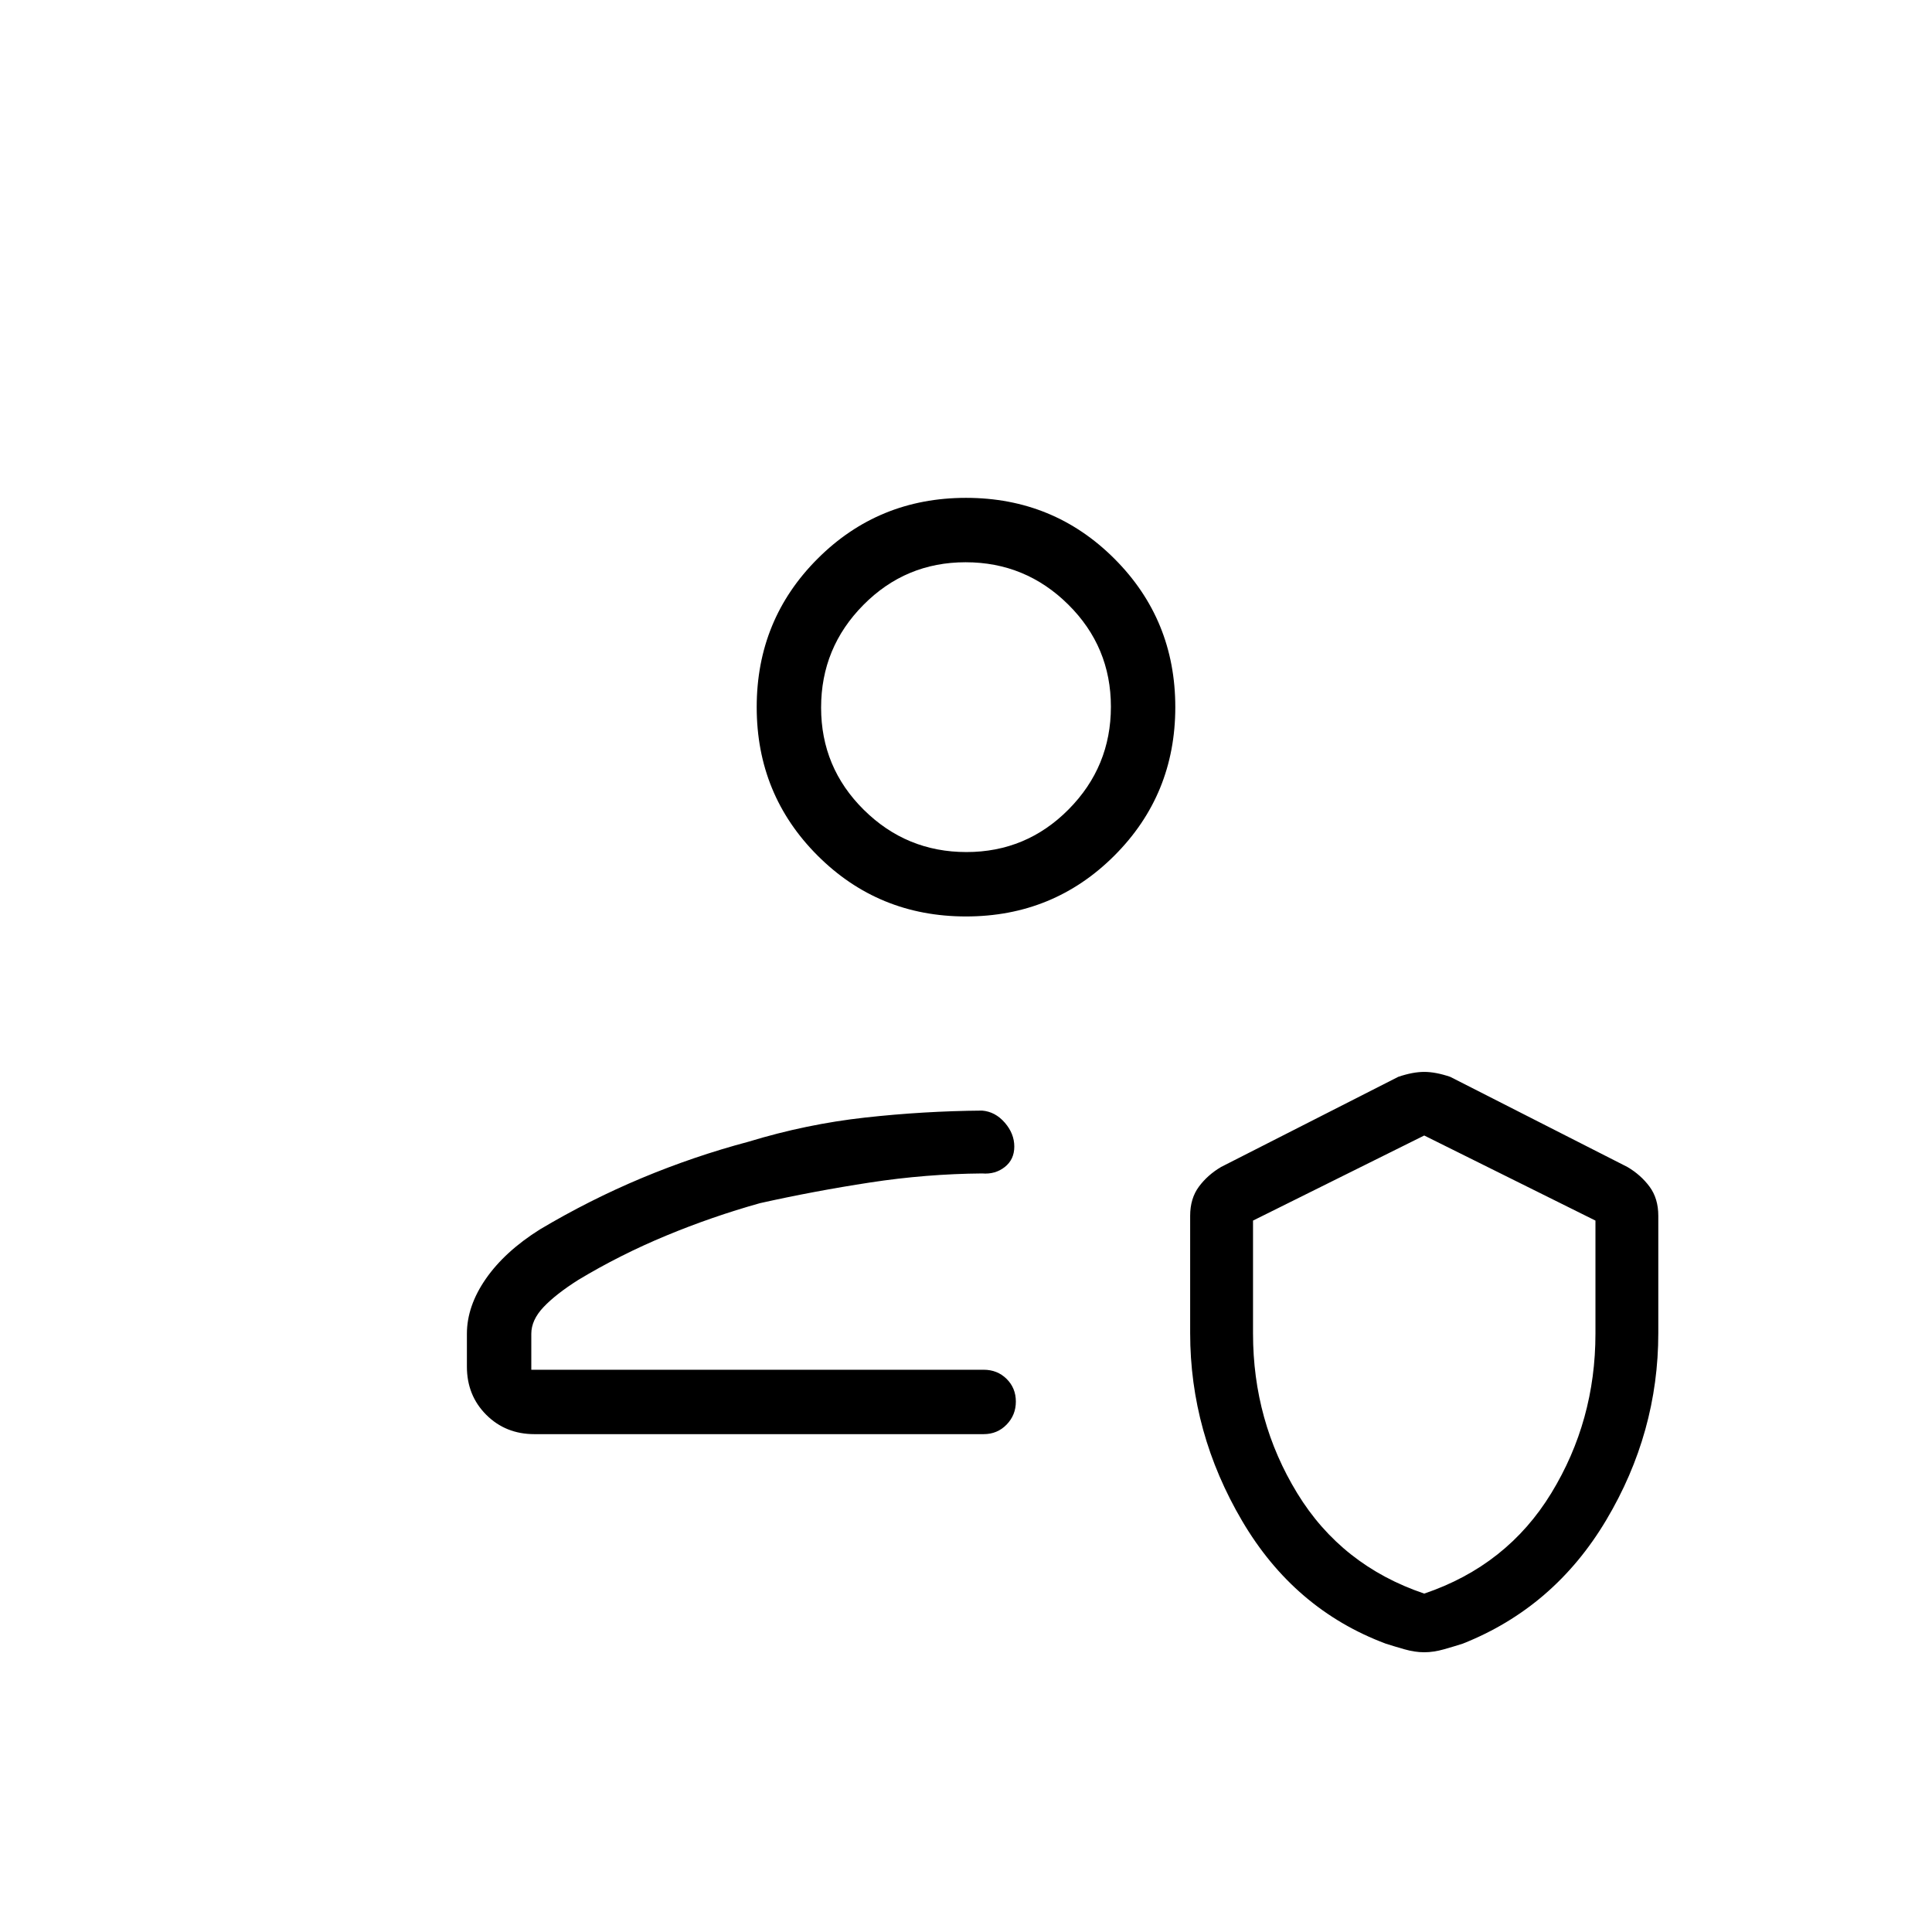<svg xmlns="http://www.w3.org/2000/svg" height="20" viewBox="0 -960 960 960" width="20"><path d="M488.77-279.38Zm-223.23 32q-14.32 0-23.93-9.62-9.61-9.61-9.61-23.92v-16.31q0-13.77 9.42-27.35 9.43-13.57 26.81-24.5 24.69-14.69 50.62-25.54 25.92-10.84 53.07-18.07 28.77-8.77 57.93-12 29.15-3.23 58.15-3.46 6.54.53 11.27 5.99 4.73 5.45 4.73 11.88 0 6.43-4.73 10.16-4.73 3.74-11.27 3.2-27.85.23-55.69 4.5-27.85 4.27-54.69 10.27-23.78 6.66-46.7 16.17Q308-336.46 287.31-324q-11.16 7.08-17.23 13.49-6.08 6.42-6.08 13.28v17.85h224.77q6.8 0 11.4 4.54 4.6 4.55 4.6 11.27t-4.6 11.45q-4.6 4.74-11.4 4.74H265.54Zm325.84-108.47q0-8.65 4.35-14.51 4.35-5.86 11.04-9.79l88-44.77q7.23-2.46 12.92-2.46 5.69 0 12.93 2.46l88 44.77q6.69 3.93 11.03 9.79 4.35 5.86 4.35 14.51v58.24q0 49.46-25.85 92.88-25.84 43.42-71.32 61.45-3.98 1.28-9.23 2.78-5.25 1.5-9.91 1.5-4.65 0-9.9-1.5t-9.23-2.78q-45.48-17.03-71.33-60.95t-25.85-93.38v-58.24Zm116.31 187.7q41.16-13.93 63.12-49.89t21.96-79.27v-56.19l-85.08-42.27-85.07 42.27v56.19q0 43.31 21.96 79.27 21.96 35.96 63.11 49.89ZM480-504.62q-43.5 0-73.75-30.25T376-608.62q0-43.5 30.25-73.75T480-712.62q43.5 0 73.75 30.25T584-608.62q0 43.5-30.25 73.75T480-504.62Zm.21-32q29.79 0 50.79-21.21t21-51q0-29.79-21.21-50.79t-51-21q-29.79 0-50.79 21.22-21 21.21-21 51 0 29.78 21.21 50.78t51 21Zm-.21-72Zm227.69 326.16Z"/></svg>